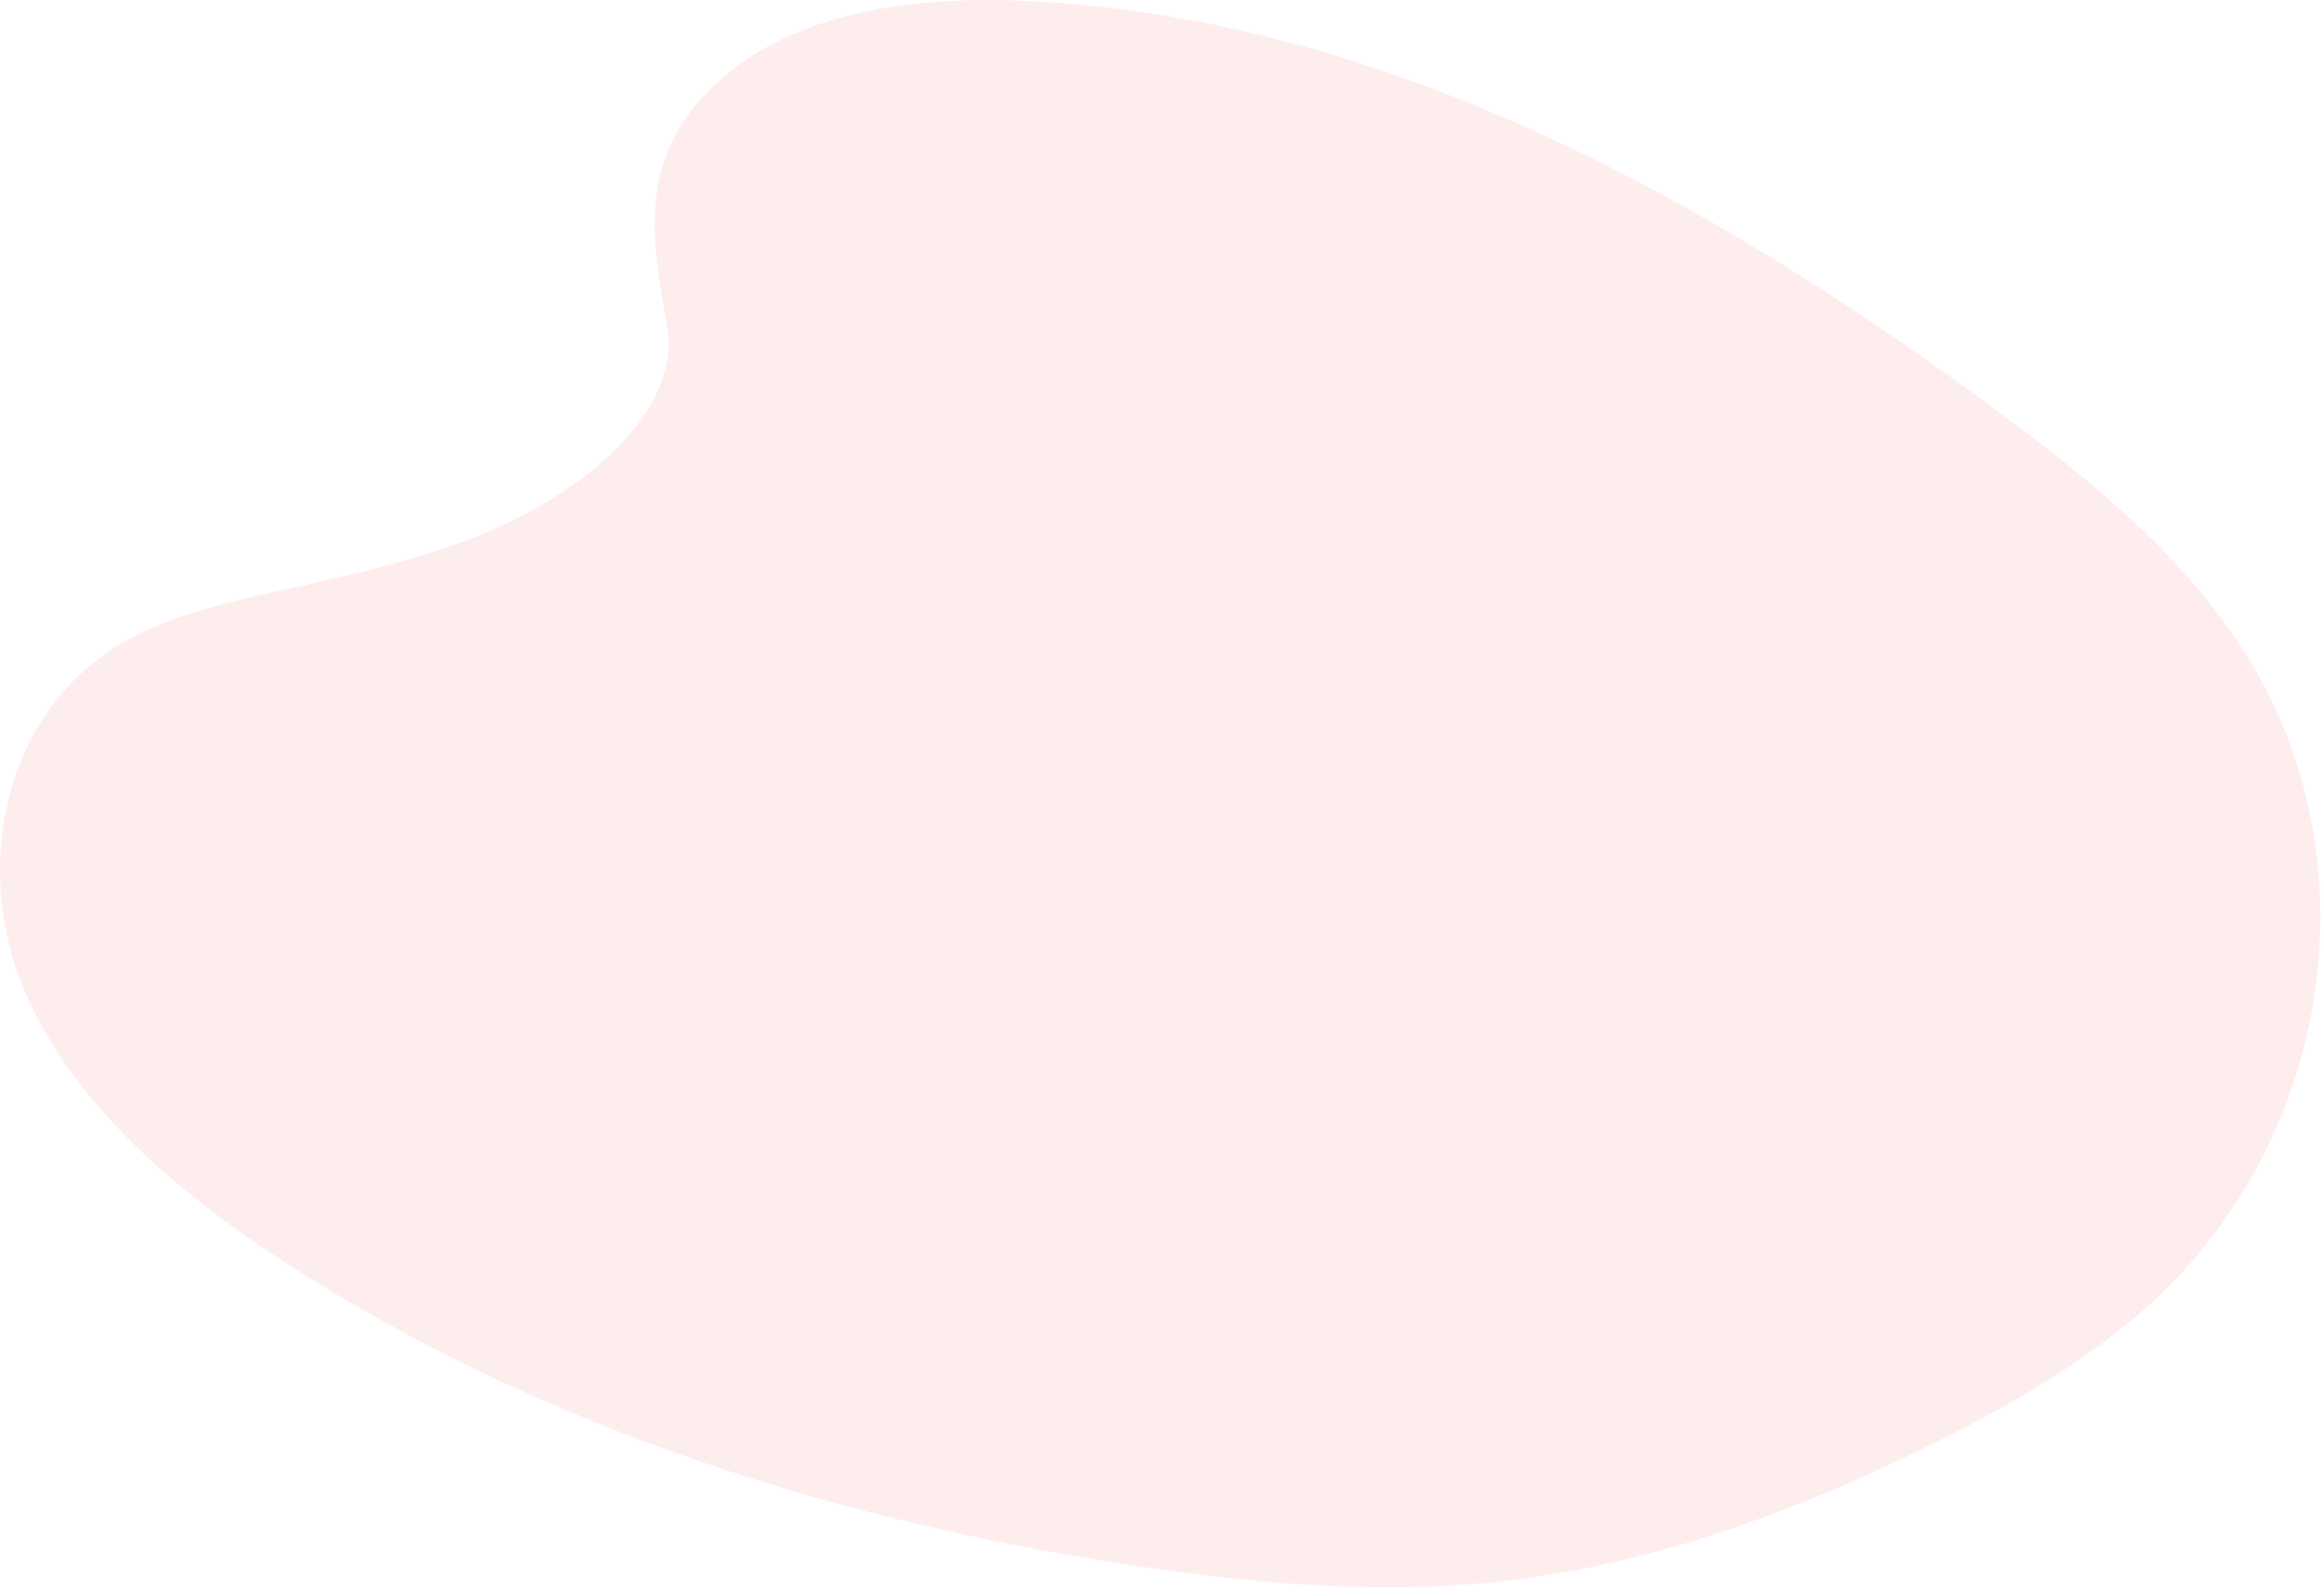<svg width="586" height="401" viewBox="0 0 586 401" fill="none" xmlns="http://www.w3.org/2000/svg">
<path opacity="0.1" d="M180.66 20.972C200.511 2.571 231.671 -1.179 260.034 0.287C349.122 4.891 429.542 49.63 499.103 100.236C524.286 118.555 549.079 138.299 565.426 163.527C598.701 214.883 588.831 286.028 542.56 328.336C526.818 342.73 507.733 353.765 488.141 363.547C453.306 380.94 415.719 394.903 376.181 398.877C347.986 401.711 319.445 399.407 291.415 395.453C213.102 384.405 136.232 359.976 71.803 318.179C43.545 299.847 16.911 277.057 5.263 247.401C-6.384 217.745 1.07 180.165 29.924 162.612C41.858 155.352 56.126 152.073 70.096 148.994C90.658 144.462 111.55 139.995 130.106 130.781C149.271 121.265 171.965 102.863 168.171 81.8C164.099 59.2 160.832 39.352 180.66 20.972Z" fill="#F54749"/>
</svg>
